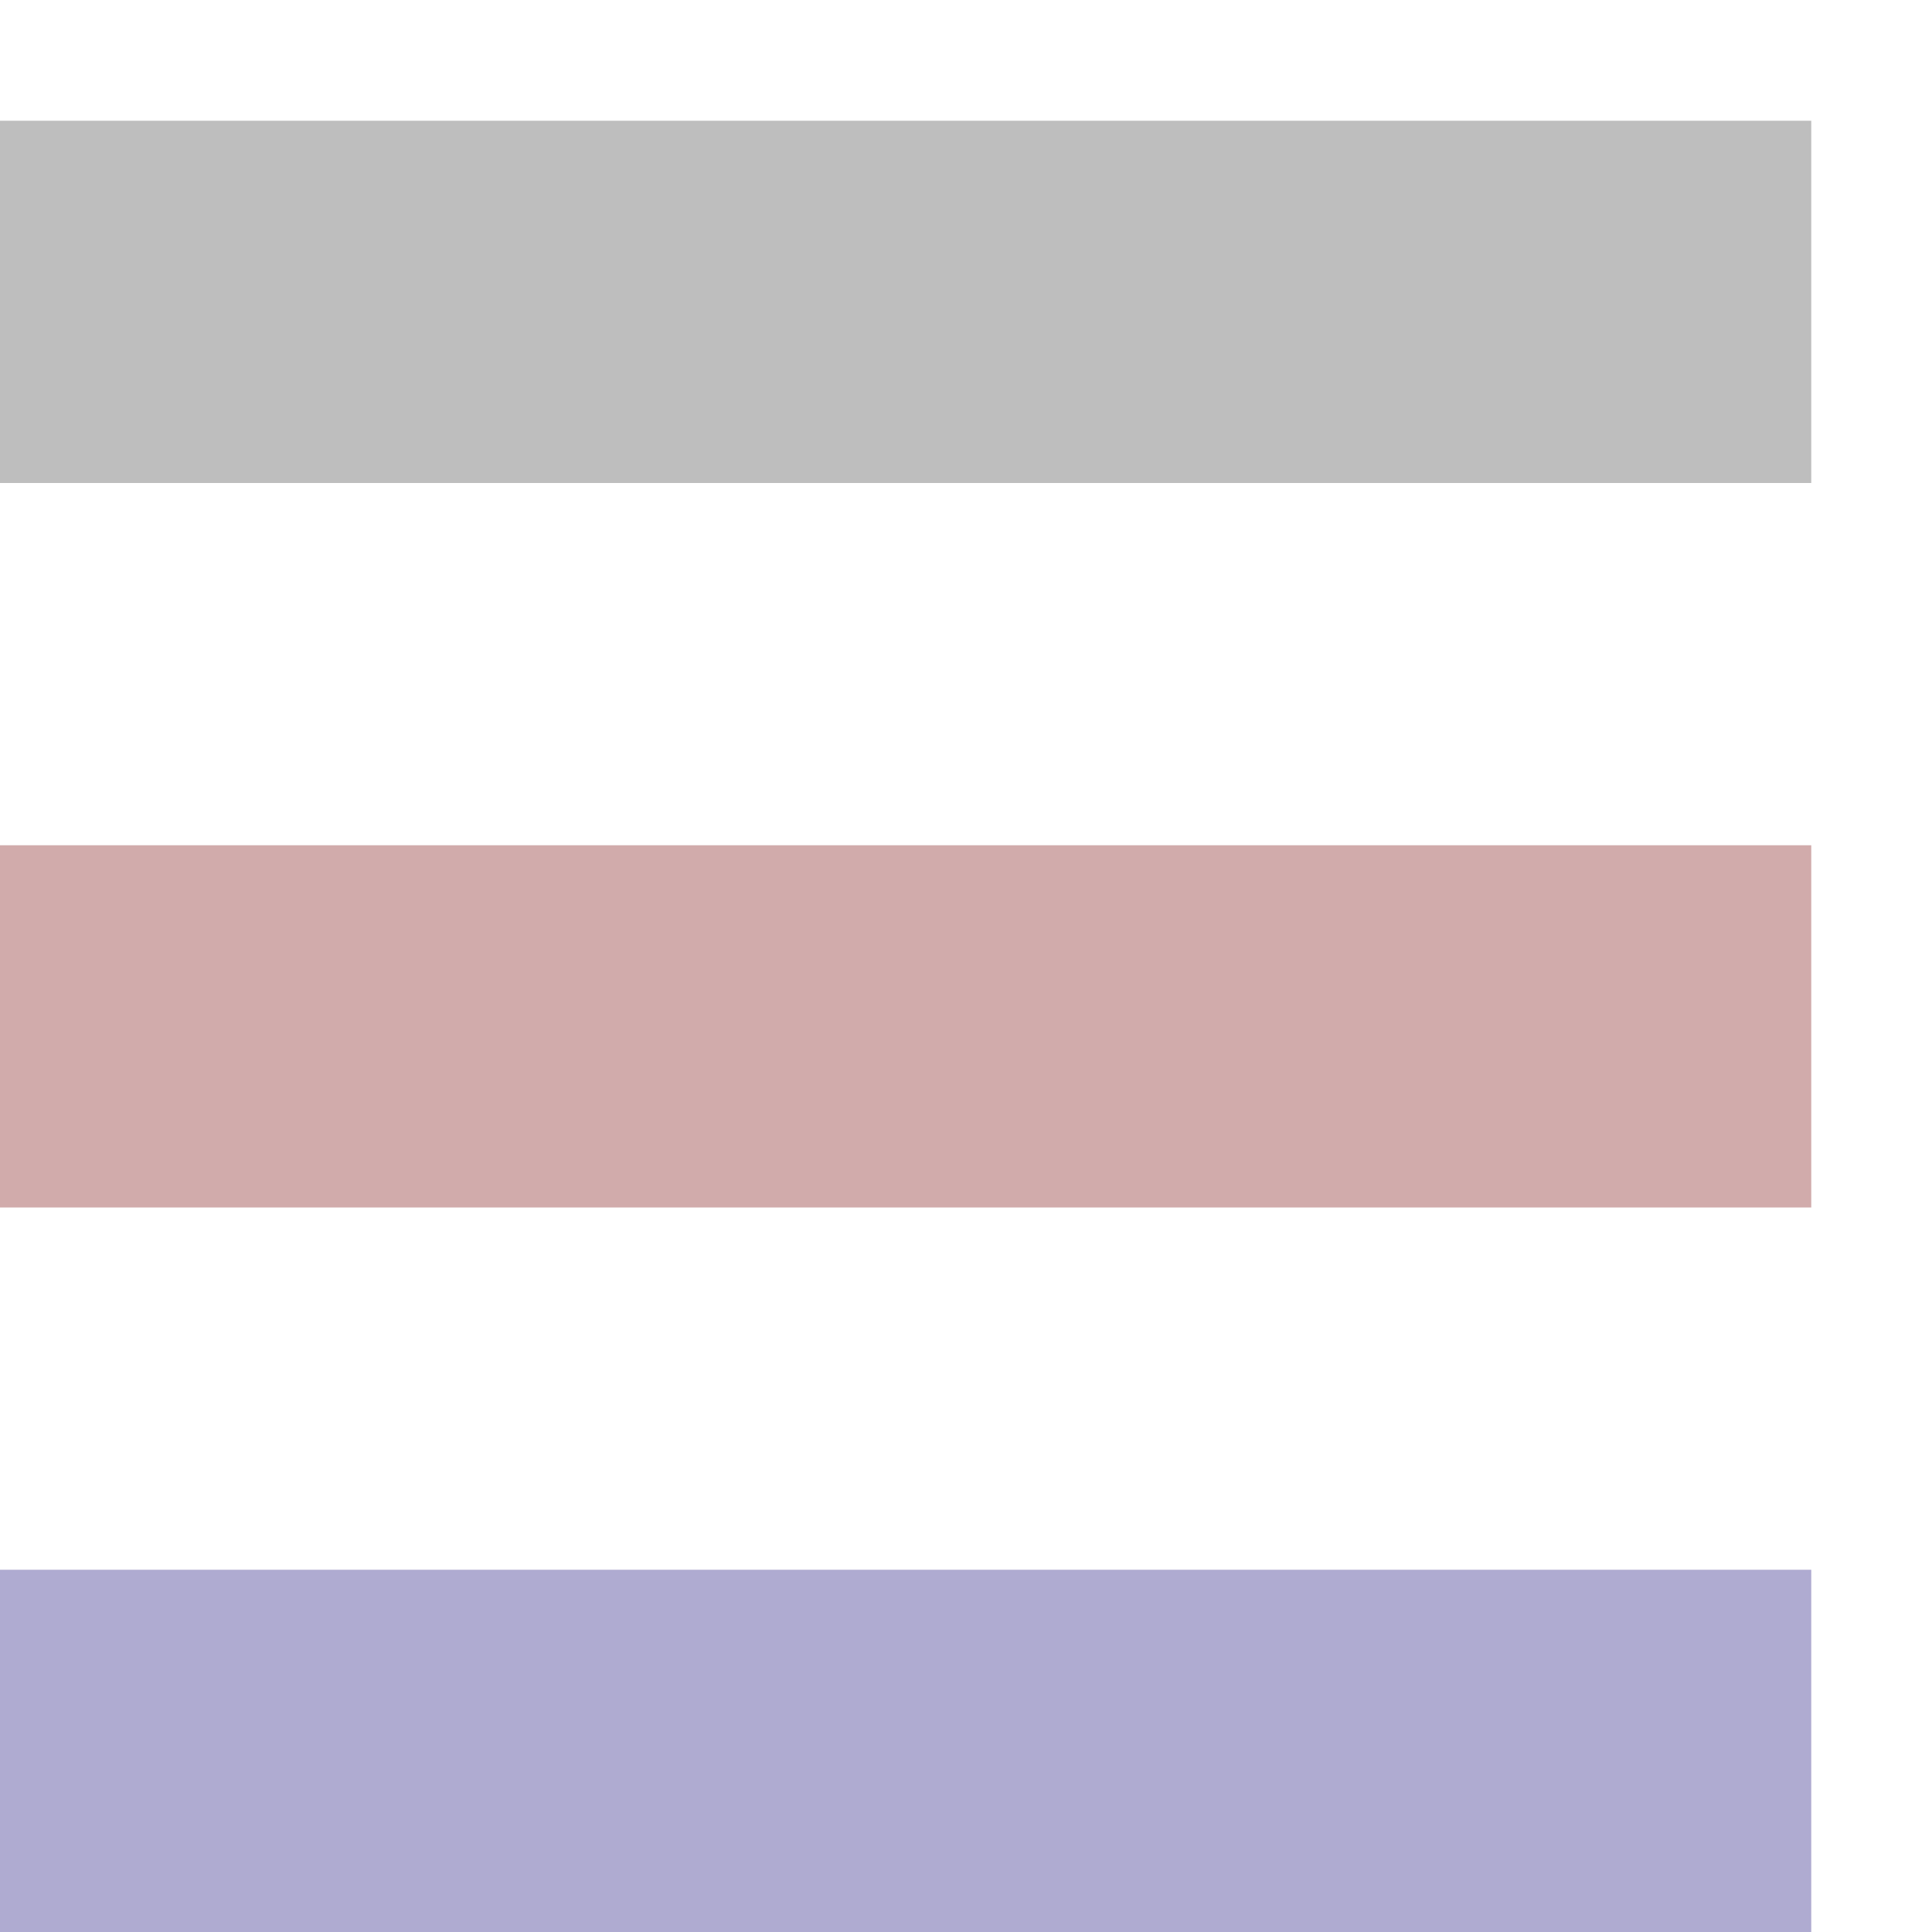 <svg height="16" width="16" xmlns="http://www.w3.org/2000/svg"><g transform="rotate(90)"><path d="m1-15h3v15h-3z" fill="#bebebe"/><path d="m7-15h3v15h-3z" fill="#d1abab"/><path d="m13-15h3v15h-3z" fill="#afabd1"/></g></svg>